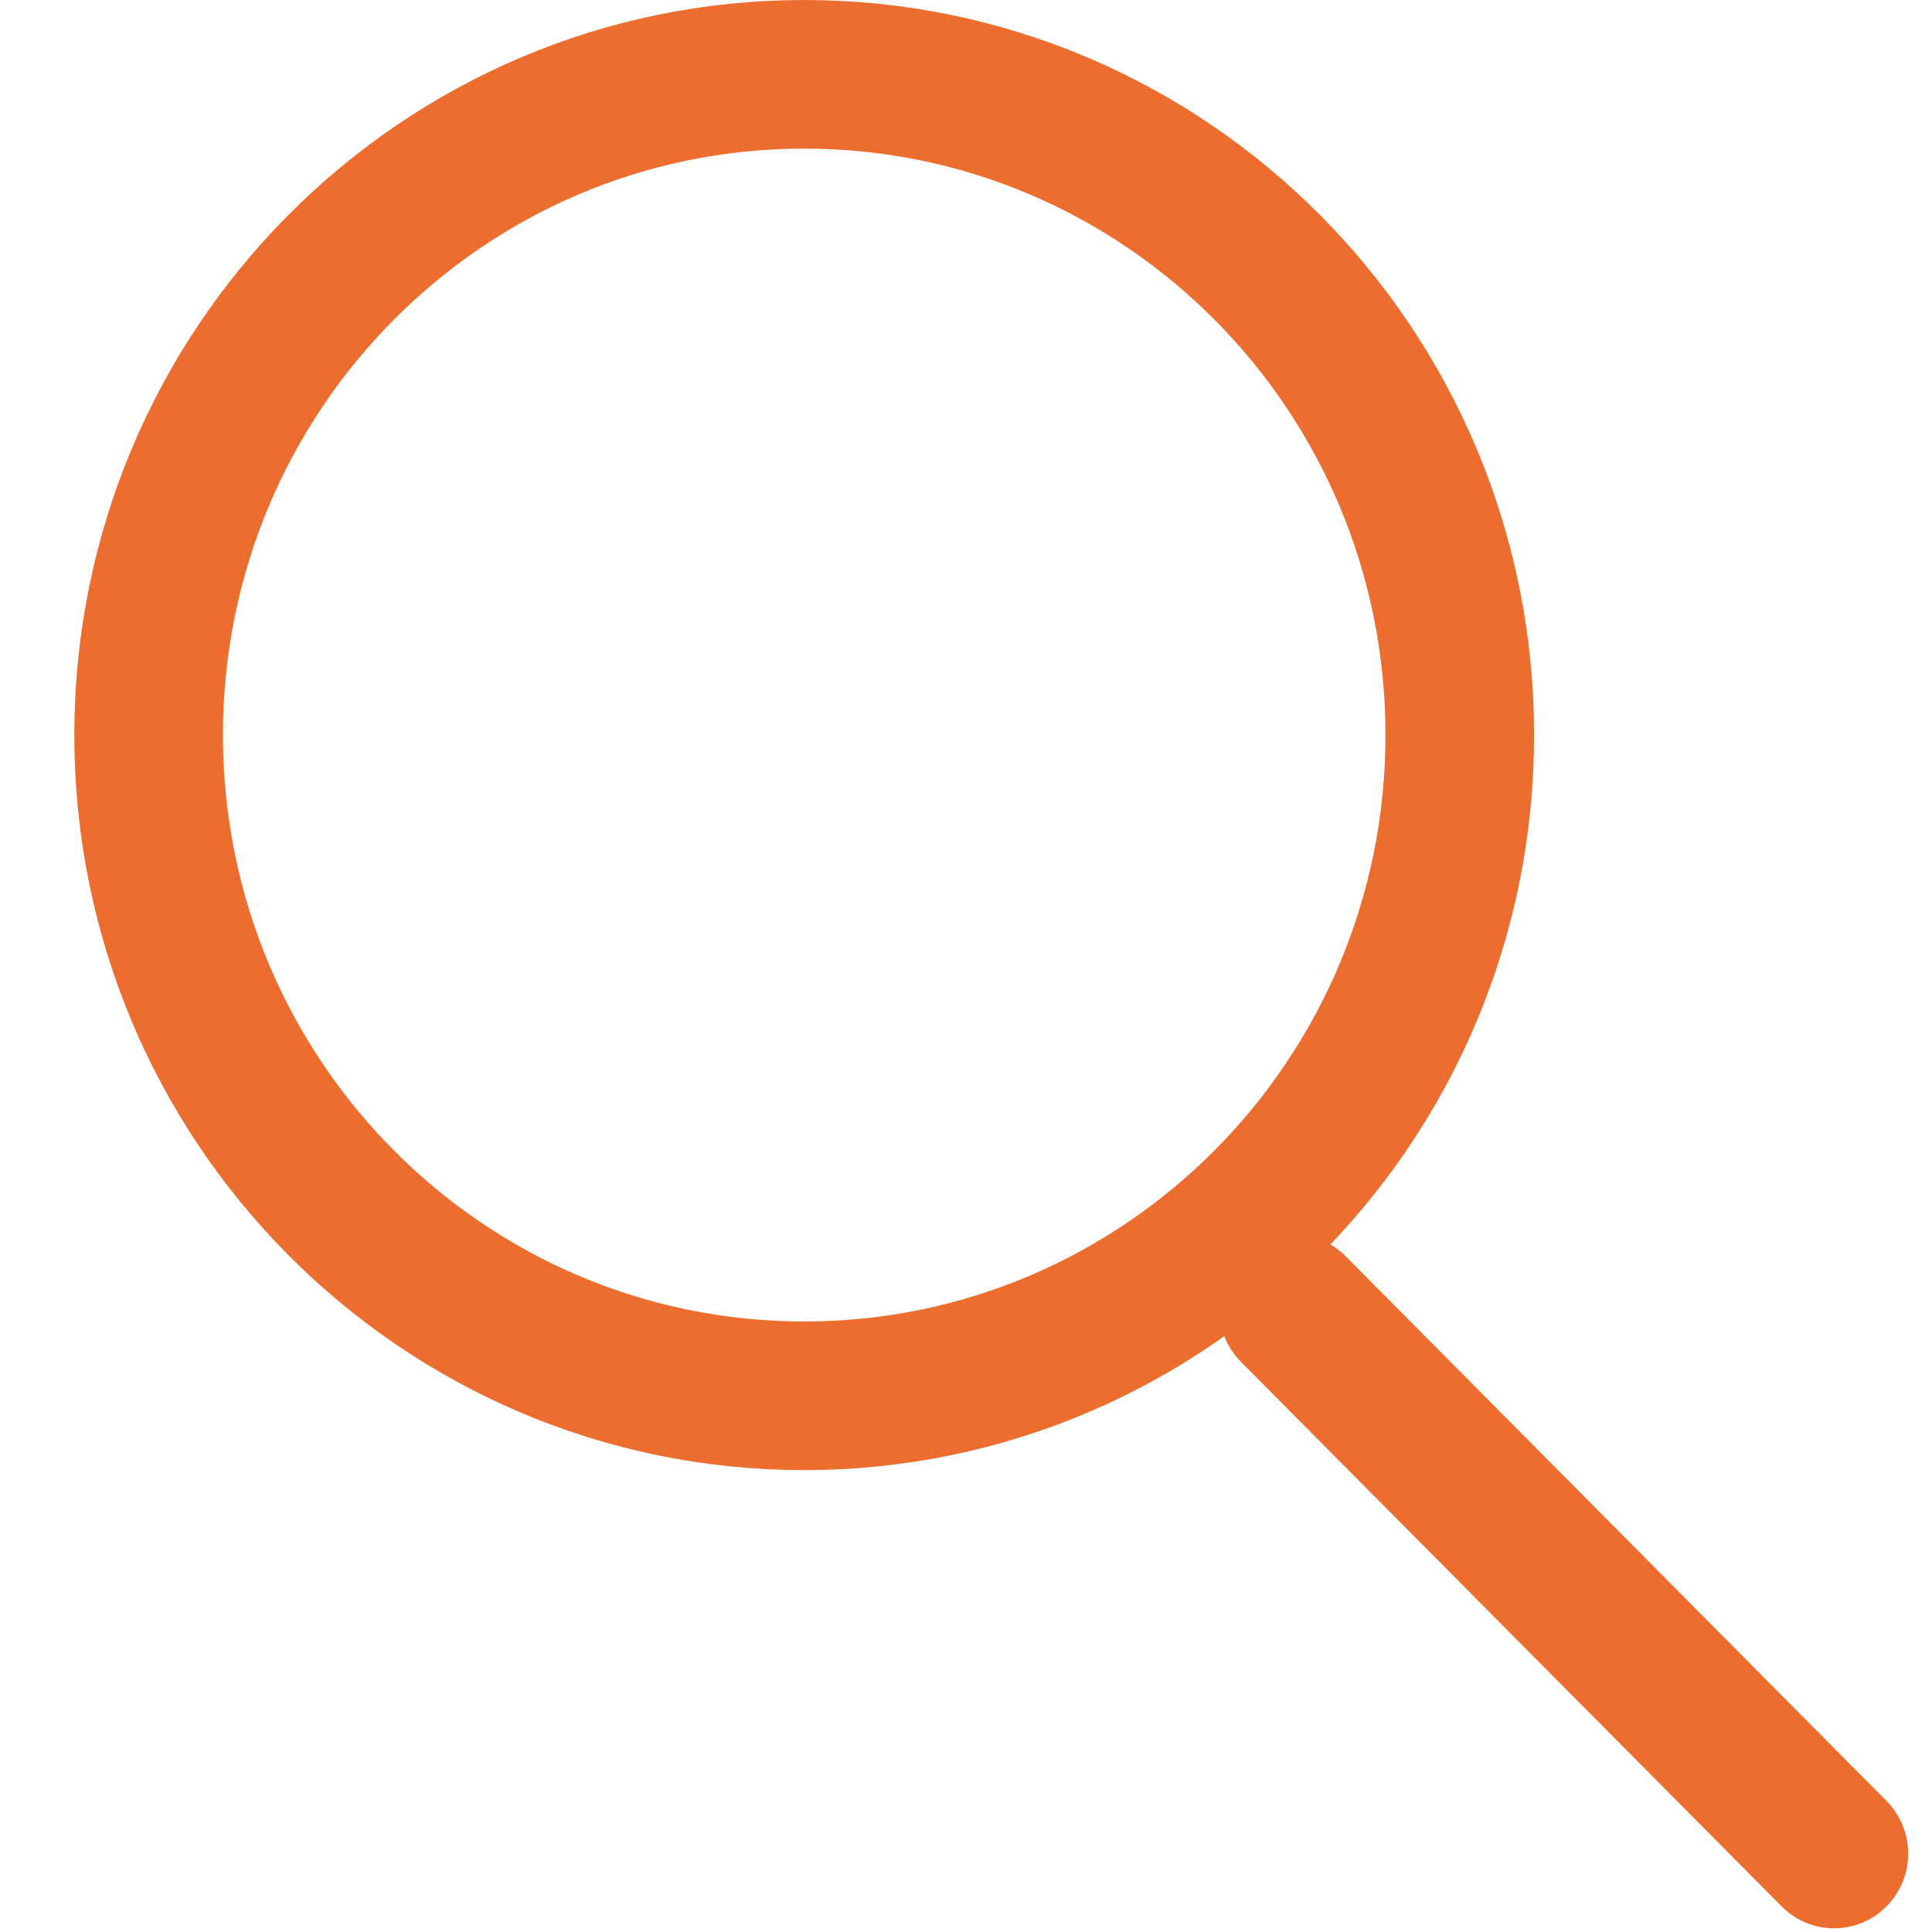 <svg width="26" height="26" viewBox="0 0 26 26" fill="none" xmlns="http://www.w3.org/2000/svg">
<path d="M19.645 9.892C19.645 14.81 15.688 18.784 10.822 18.784C5.957 18.784 2 14.81 2 9.892C2 4.974 5.957 1 10.822 1C15.688 1 19.645 4.974 19.645 9.892Z" stroke="#ED6D2F" stroke-width="2"/>
<line x1="1" y1="-1" x2="11.324" y2="-1" transform="matrix(0.705 0.71 -0.705 0.71 15.994 17.616)" stroke="#ED6D2F" stroke-width="2" stroke-linecap="round"/>
</svg>
